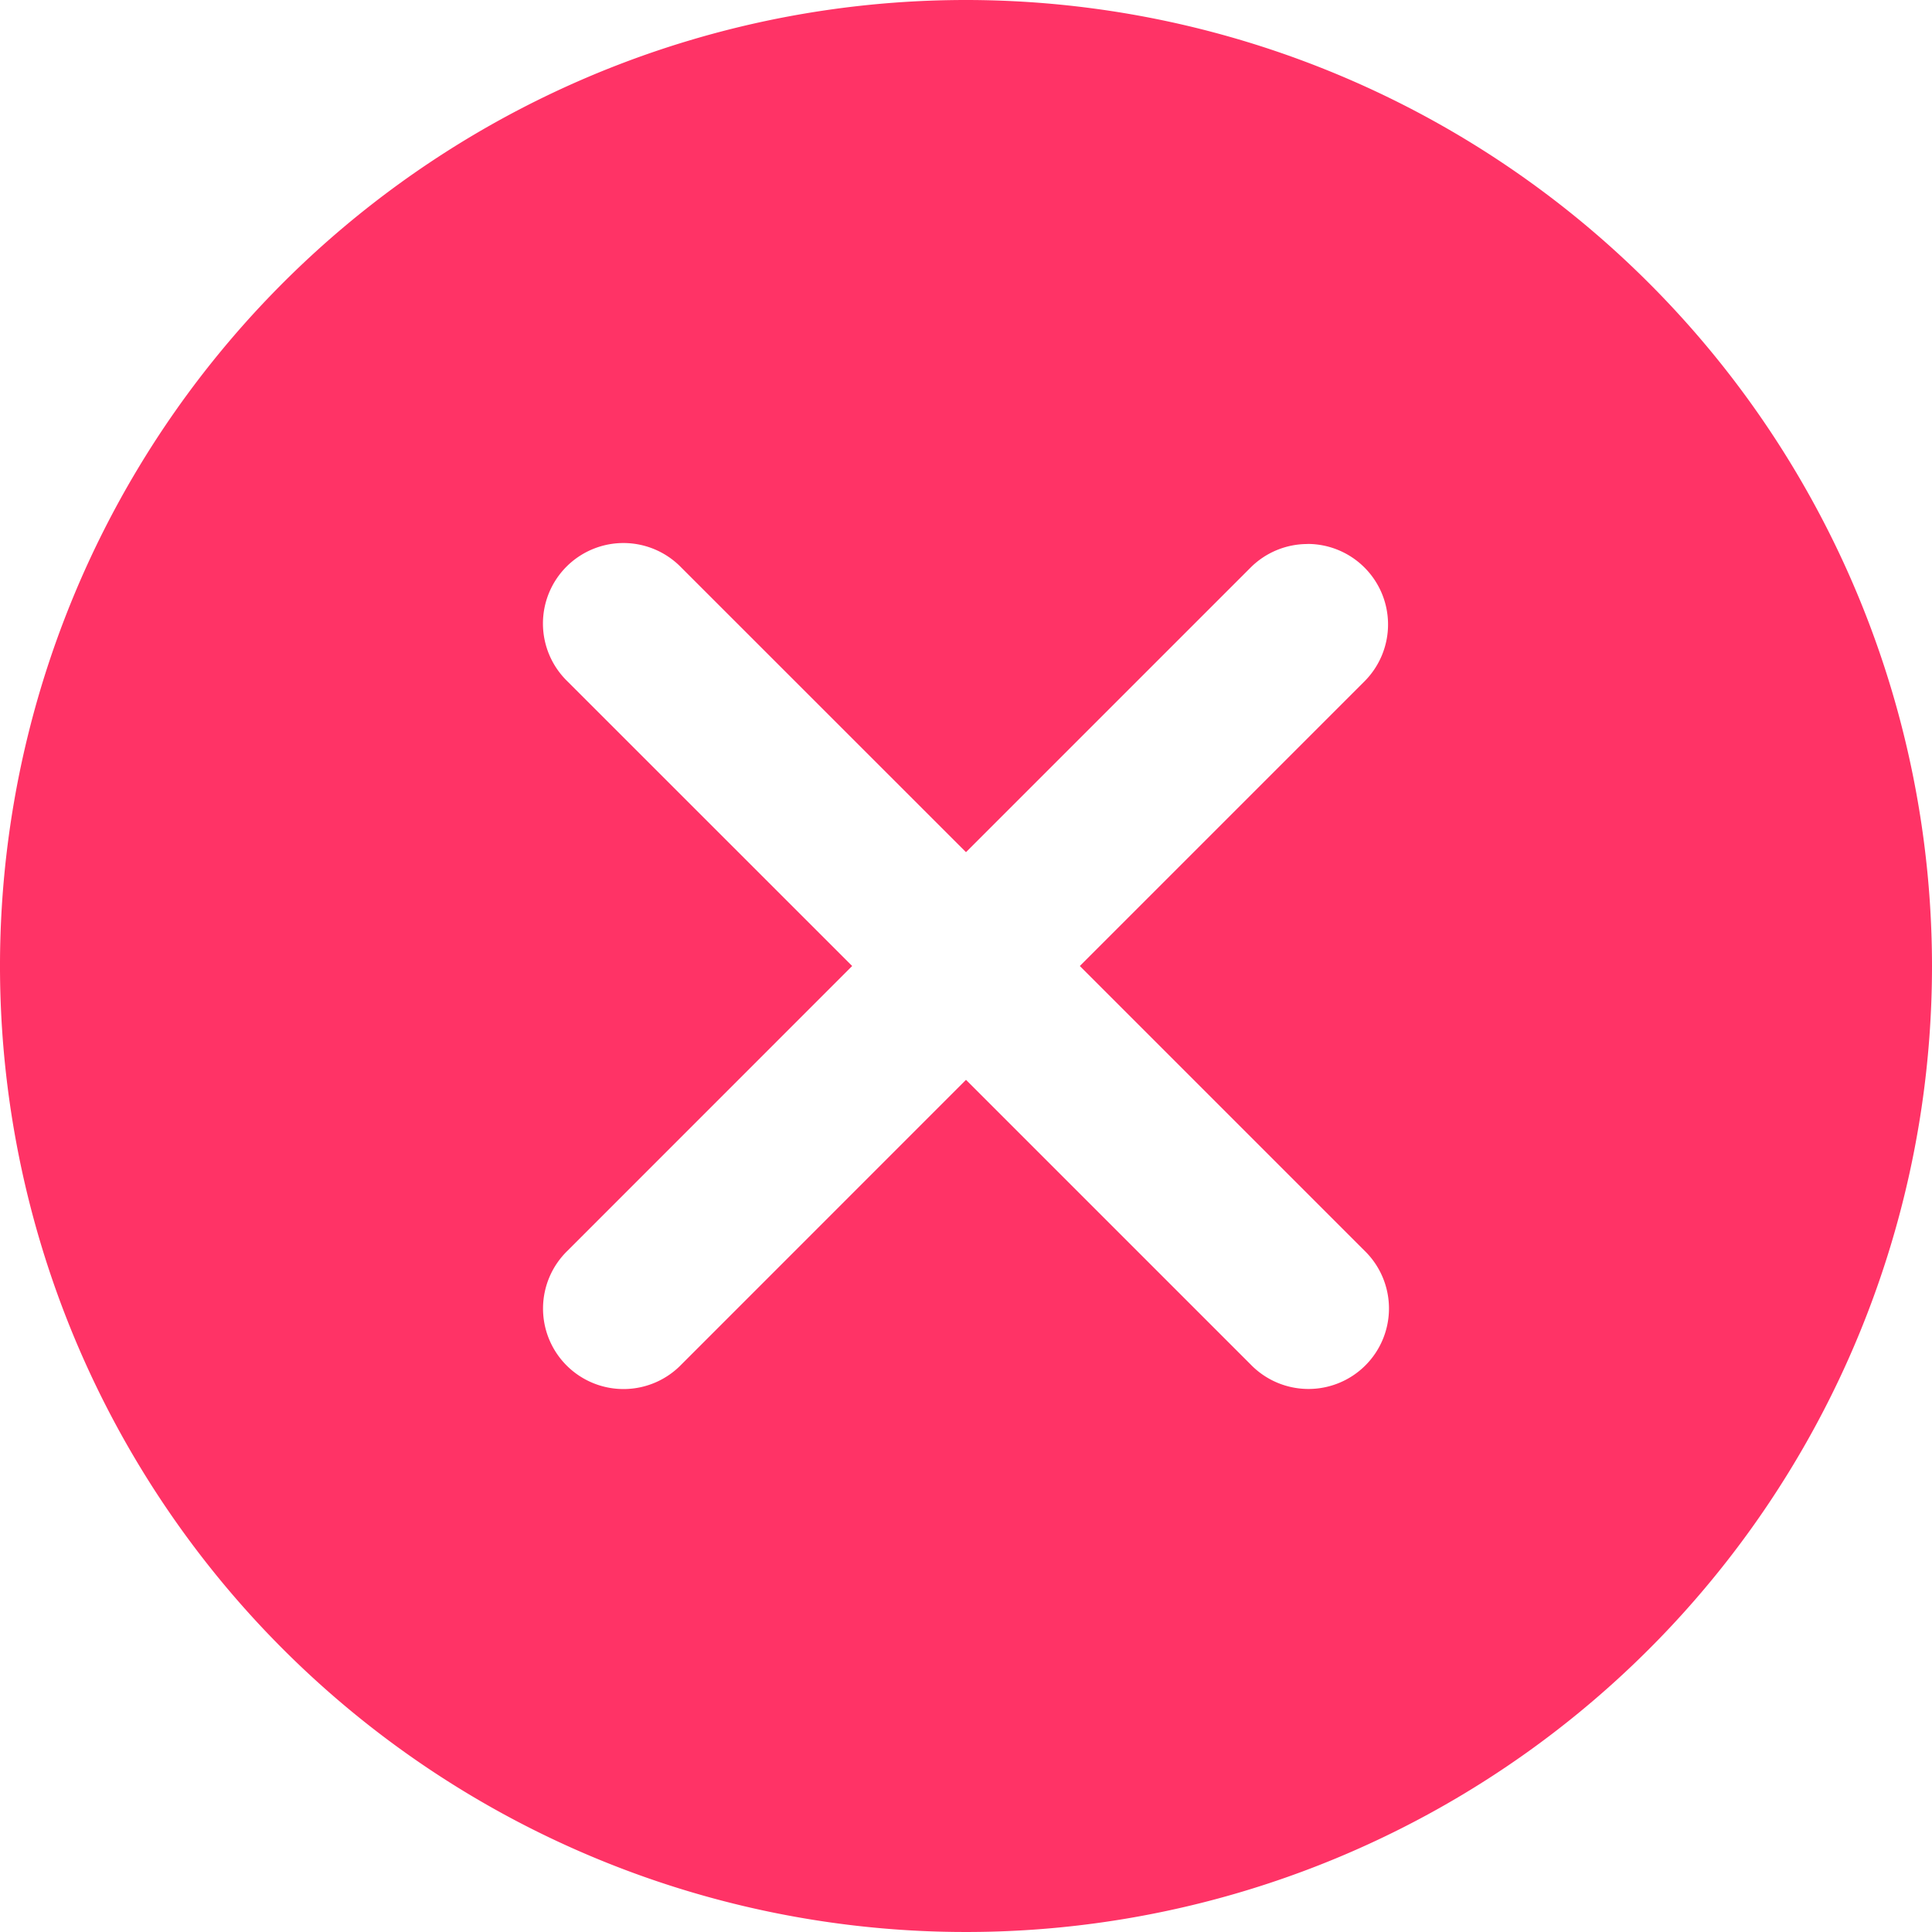 <svg xmlns="http://www.w3.org/2000/svg" width="24" height="24" viewBox="0 0 24 24">
  <g id="cancel-circle" transform="translate(-8 -8)">
    <g id="Group_4" data-name="Group 4" transform="translate(8 8)">
      <path id="Path_4" data-name="Path 4" d="M24.243,14.757a1,1,0,0,1,.707,1.707L21.414,20l3.535,3.535a1,1,0,1,1-1.414,1.414L20,21.414,16.465,24.95a1,1,0,1,1-1.414-1.414L18.586,20,15.05,16.465a1,1,0,1,1,1.414-1.414L20,18.586l3.535-3.535a1,1,0,0,1,.707-.293ZM20,8A12,12,0,1,0,32,20,12.006,12.006,0,0,0,20,8Z" transform="translate(-8 -8)" fill="#f36"/>
    </g>
  </g>
</svg>
